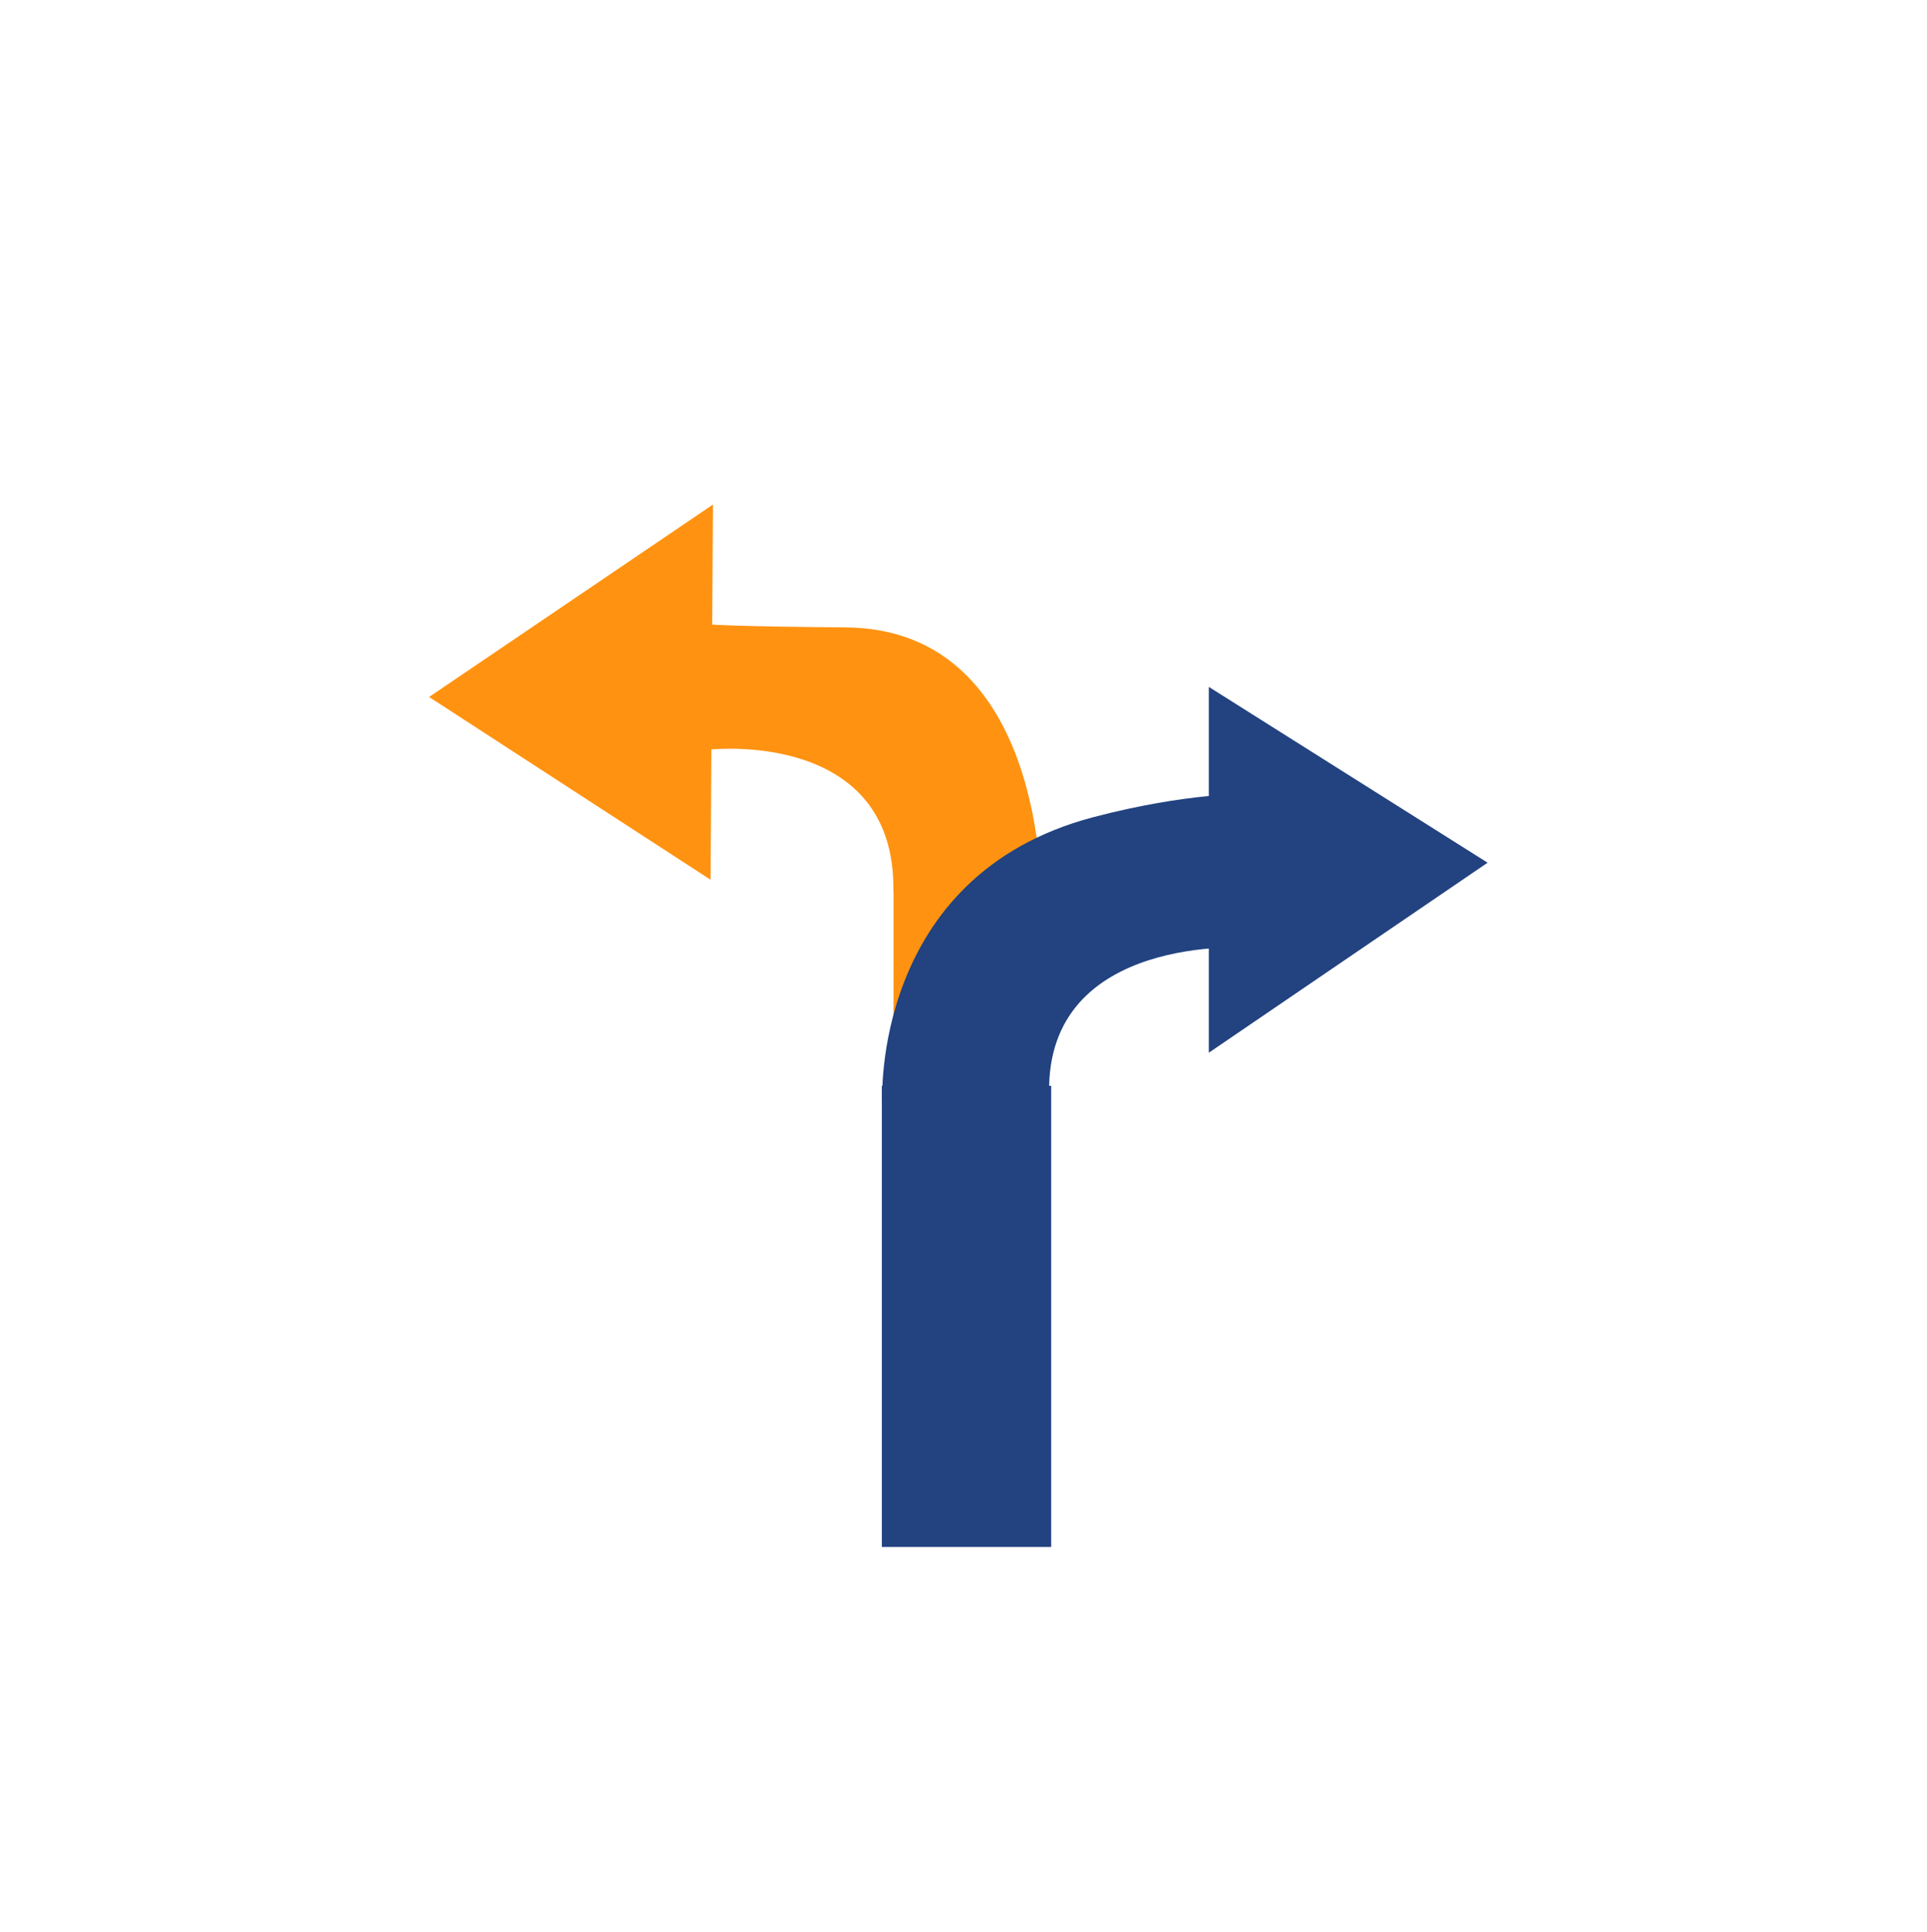 <?xml version="1.0" encoding="utf-8"?>
<!-- Generator: Adobe Illustrator 17.1.0, SVG Export Plug-In . SVG Version: 6.00 Build 0)  -->
<!DOCTYPE svg PUBLIC "-//W3C//DTD SVG 1.1//EN" "http://www.w3.org/Graphics/SVG/1.1/DTD/svg11.dtd">
<svg version="1.1" id="Layer_1" xmlns="http://www.w3.org/2000/svg" xmlns:xlink="http://www.w3.org/1999/xlink" x="0px" y="0px"
	 viewBox="0 0 330.033 331" enable-background="new 0 0 330.033 331" xml:space="preserve">
<path fill="#FF9311" d="M178.314,154.135c0,0,1.17-46.38-33.465-46.662c-34.636-0.283-24.572-1.132-24.572-1.132l1.404,22.058
	c0,0,31.755-3.494,31.322,24.271"/>
<rect x="151.033" y="186" fill="#224280" width="29" height="79"/>
<rect x="153.033" y="147" fill="#FF9311" width="26" height="31"/>
<path fill="#224280" d="M151.107,188.688c0,0-1.938-38.66,36.093-48.688c16.259-4.287,26.833-4,26.833-4v26.334
	c0,0-34.844-2.504-34.353,24.908"/>
<polygon fill="#FF9311" points="121.696,150.705 122.108,86.431 73.49,119.393 "/>
<polygon fill="#224280" points="207.033,117.666 207.033,180.334 254.775,147.783 "/>
</svg>
